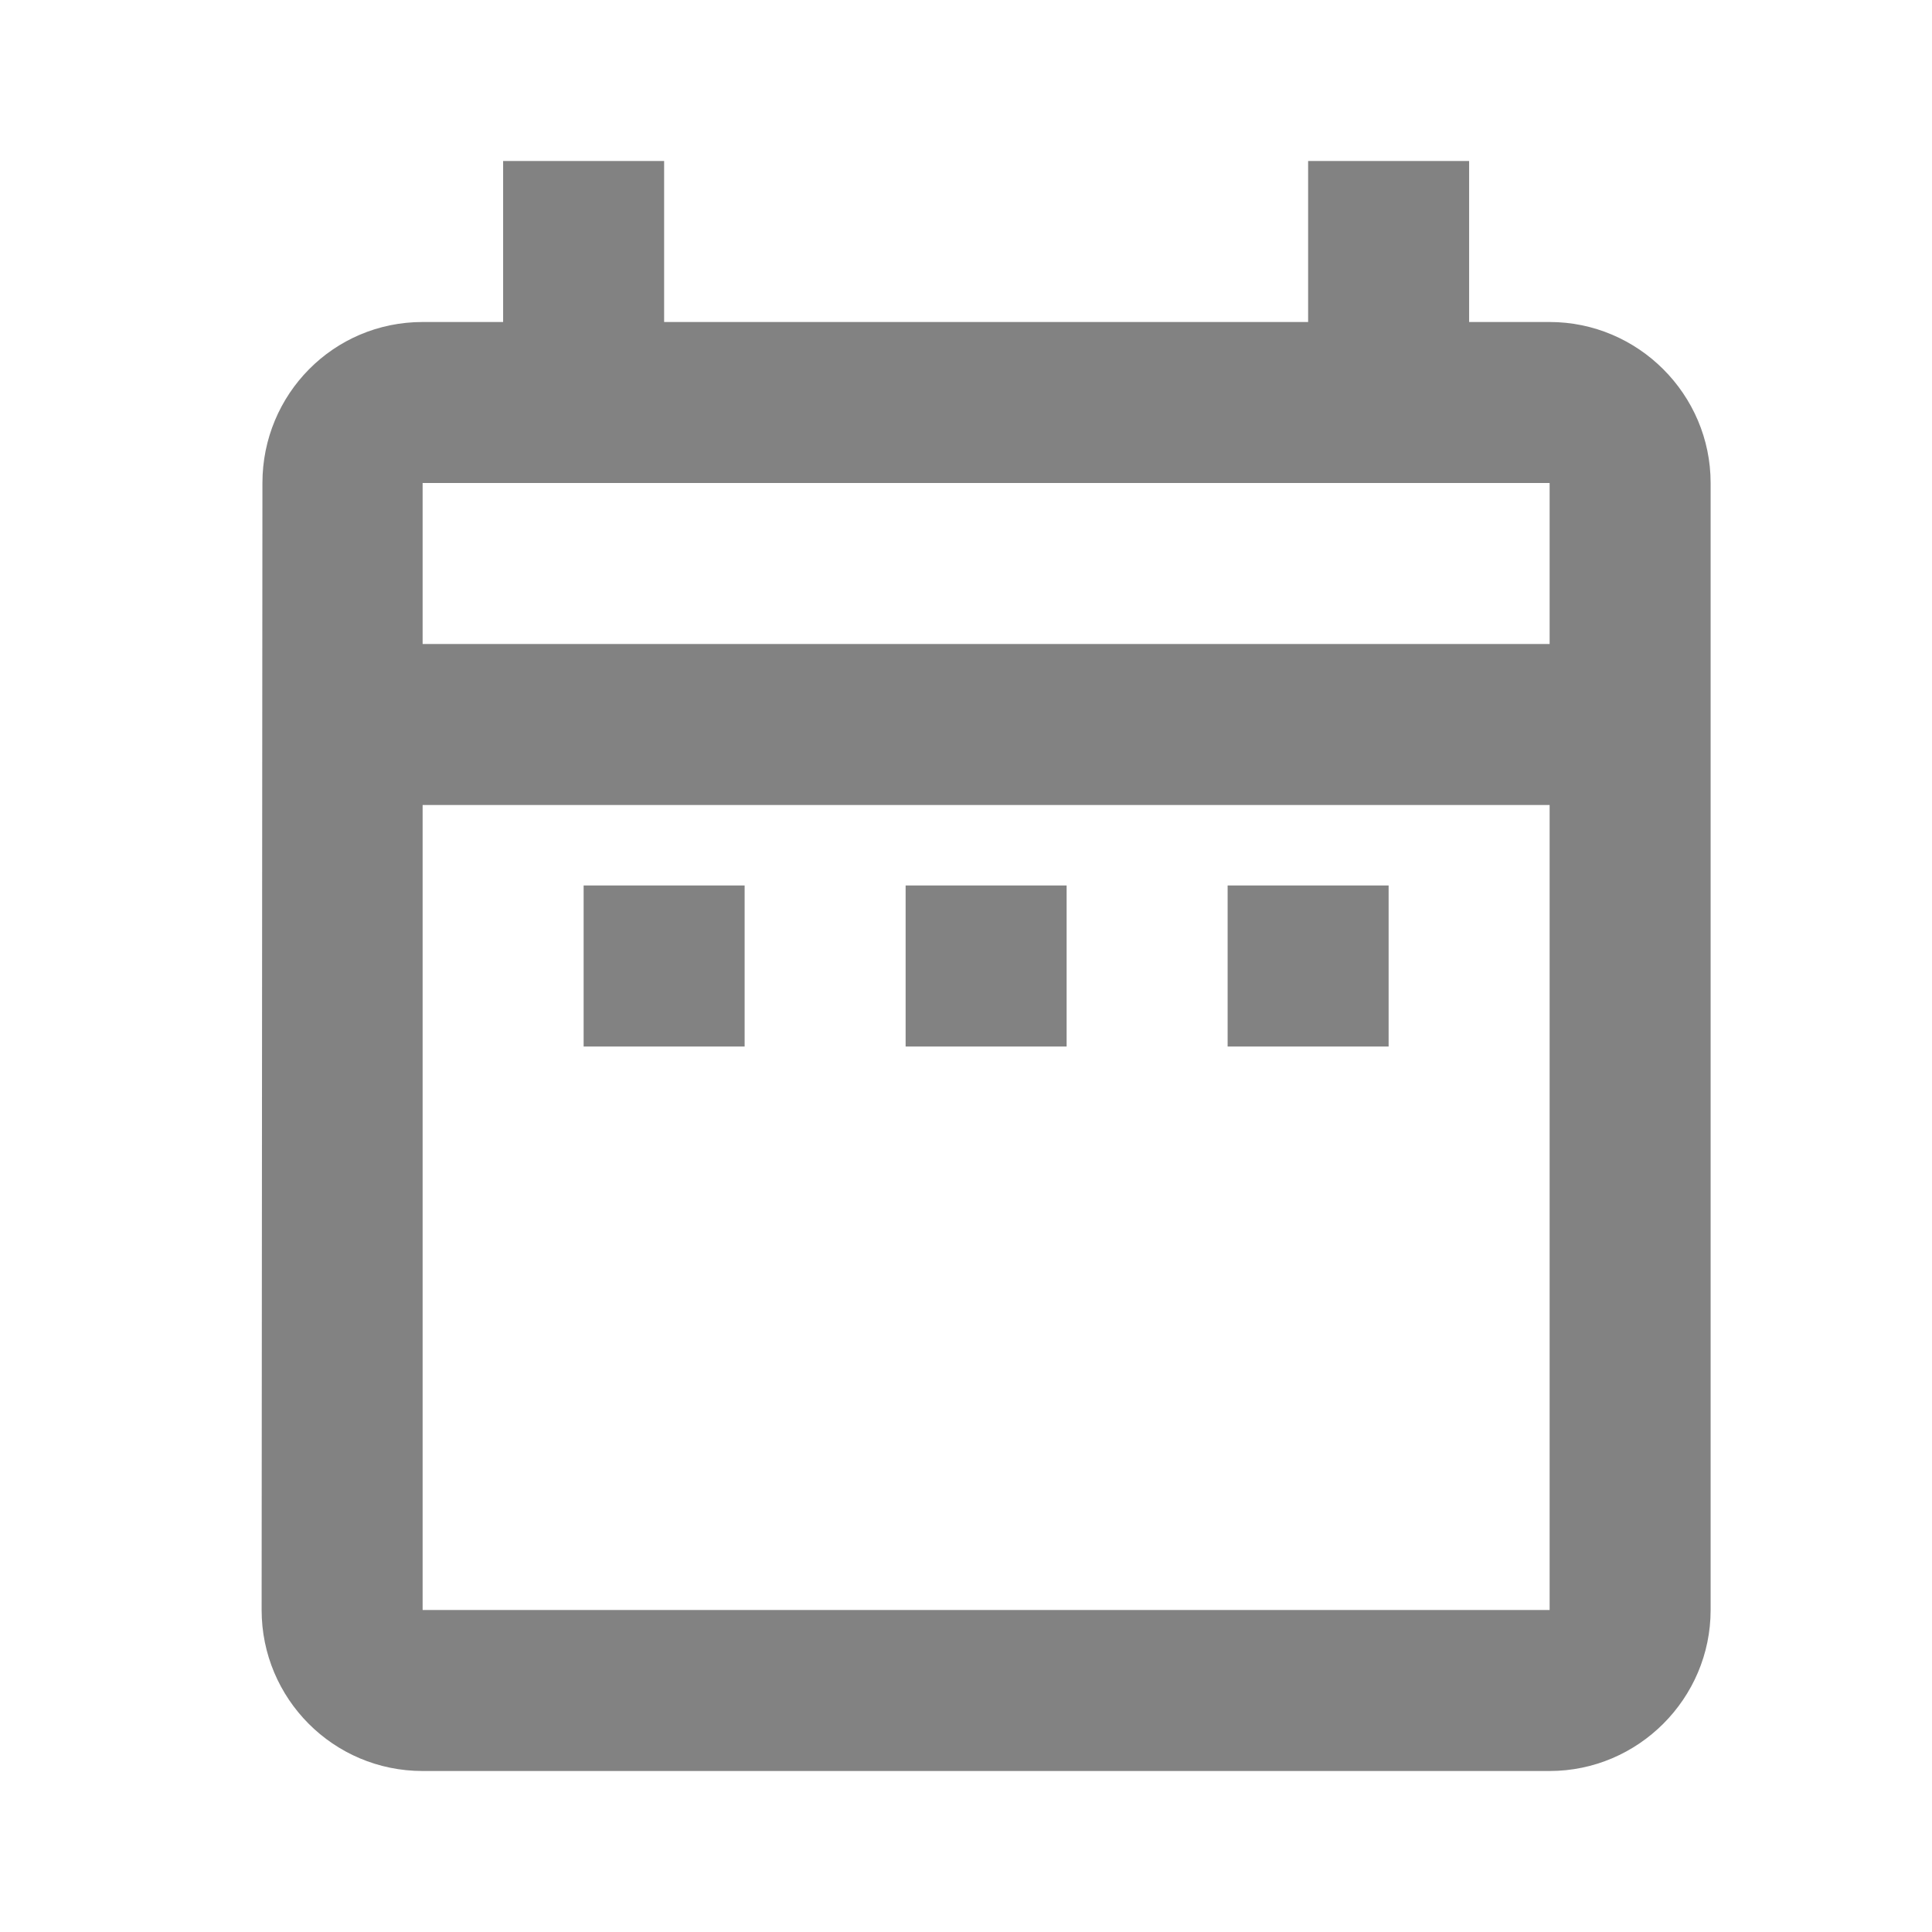 <svg width="24" height="24" viewBox="0 0 24 24" fill="none" xmlns="http://www.w3.org/2000/svg">
<g id="action/search_24px">
<path id="Vector" d="M7.25 11H9.25V13H7.25V11ZM21.25 6V20C21.25 21.1 20.35 22 19.25 22H5.25C4.14 22 3.25 21.1 3.25 20L3.26 6C3.26 4.9 4.14 4 5.25 4H6.25V2H8.25V4H16.25V2H18.25V4H19.25C20.35 4 21.25 4.9 21.25 6ZM5.25 8H19.25V6H5.25V8ZM19.25 20V10H5.25V20H19.25ZM15.25 13H17.25V11H15.25V13ZM11.25 13H13.25V11H11.25V13Z" fill="#828282"/>
</g>
</svg>
